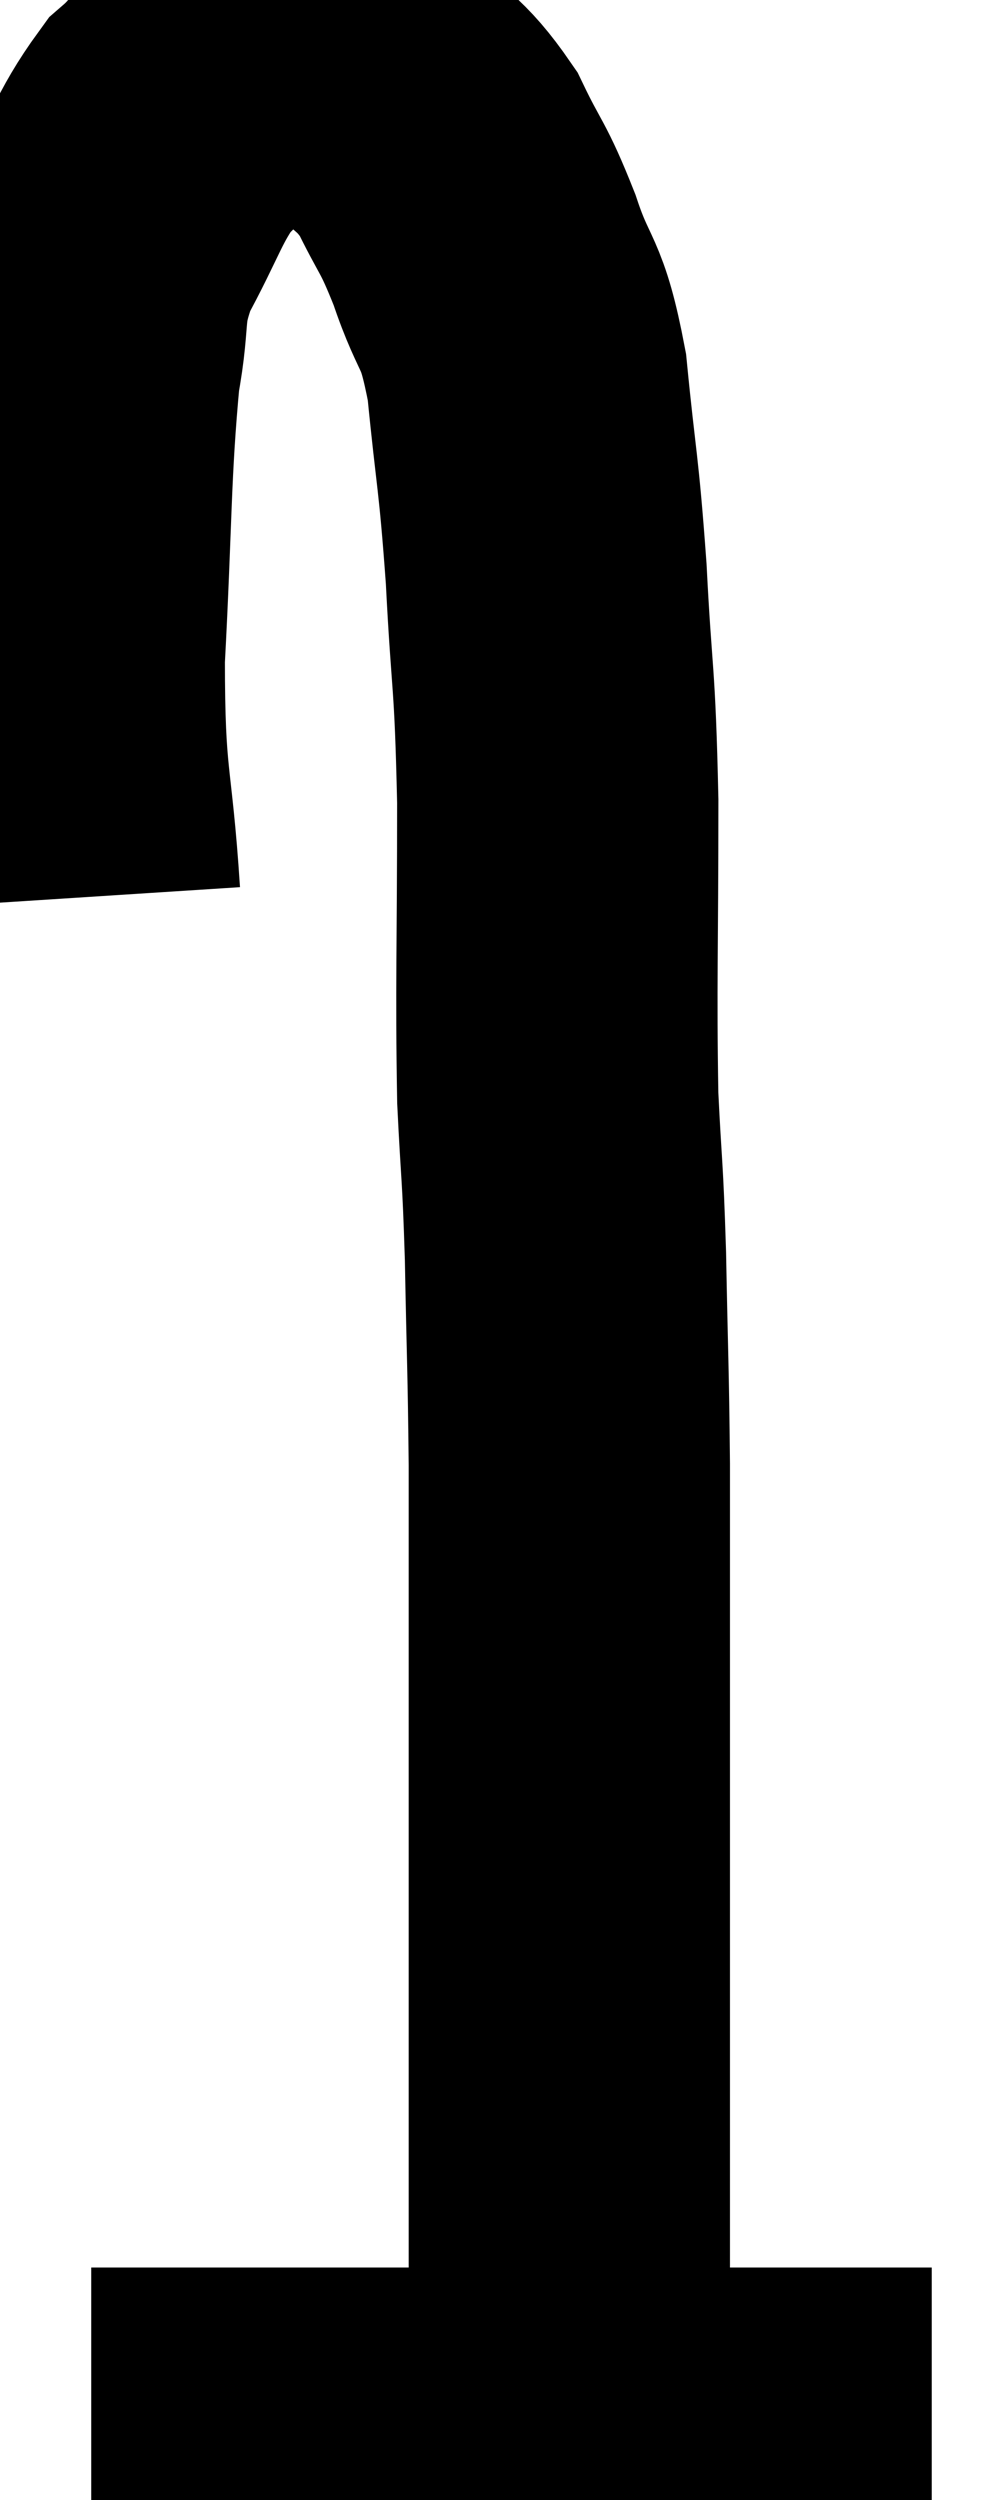 <svg xmlns="http://www.w3.org/2000/svg" viewBox="15.68 1.753 15.5 38.907" width="15.5" height="38.907"><path d="M 16.92 15.72 C 16.8 13.86, 16.68 14.055, 16.68 12 C 16.8 9.75, 16.77 9.105, 16.92 7.5 C 17.1 6.54, 16.935 6.525, 17.28 5.58 C 17.79 4.65, 17.82 4.38, 18.3 3.72 C 18.75 3.33, 18.705 3.18, 19.2 2.94 C 19.74 2.85, 19.74 2.76, 20.28 2.76 C 20.82 2.85, 20.805 2.595, 21.36 2.94 C 21.93 3.54, 22.035 3.465, 22.5 4.14 C 22.86 4.89, 22.875 4.77, 23.22 5.64 C 23.55 6.63, 23.64 6.36, 23.88 7.62 C 24.03 9.15, 24.06 9.03, 24.18 10.68 C 24.27 12.45, 24.315 12.18, 24.36 14.22 C 24.36 16.53, 24.33 17.07, 24.36 18.84 C 24.42 20.07, 24.435 19.875, 24.48 21.3 C 24.51 22.92, 24.525 23.01, 24.54 24.54 C 24.54 25.98, 24.54 25.95, 24.54 27.42 C 24.54 28.92, 24.54 29.25, 24.54 30.42 C 24.54 31.26, 24.54 31.23, 24.54 32.1 C 24.54 33, 24.54 33, 24.54 33.9 C 24.54 34.8, 24.54 34.995, 24.54 35.7 C 24.54 36.21, 24.54 36.27, 24.54 36.72 C 24.54 37.11, 24.54 37.065, 24.54 37.5 C 24.54 37.98, 24.54 38.04, 24.54 38.46 C 24.54 38.82, 24.54 38.925, 24.54 39.18 C 24.54 39.33, 24.54 39.405, 24.54 39.48 C 24.54 39.48, 24.54 39.435, 24.54 39.48 L 24.54 39.66" fill="none" stroke="black" stroke-width="5"></path><path d="M 17.1 39.54 C 19.17 39.54, 19.635 39.54, 21.24 39.54 C 22.38 39.54, 22.32 39.54, 23.52 39.54 C 24.78 39.54, 24.9 39.54, 26.04 39.54 C 27.06 39.54, 27.27 39.54, 28.08 39.54 C 28.68 39.54, 28.86 39.54, 29.28 39.54 C 29.52 39.54, 29.565 39.54, 29.76 39.54 C 29.91 39.54, 29.955 39.54, 30.06 39.54 L 30.18 39.54" fill="none" stroke="black" stroke-width="5"></path></svg>